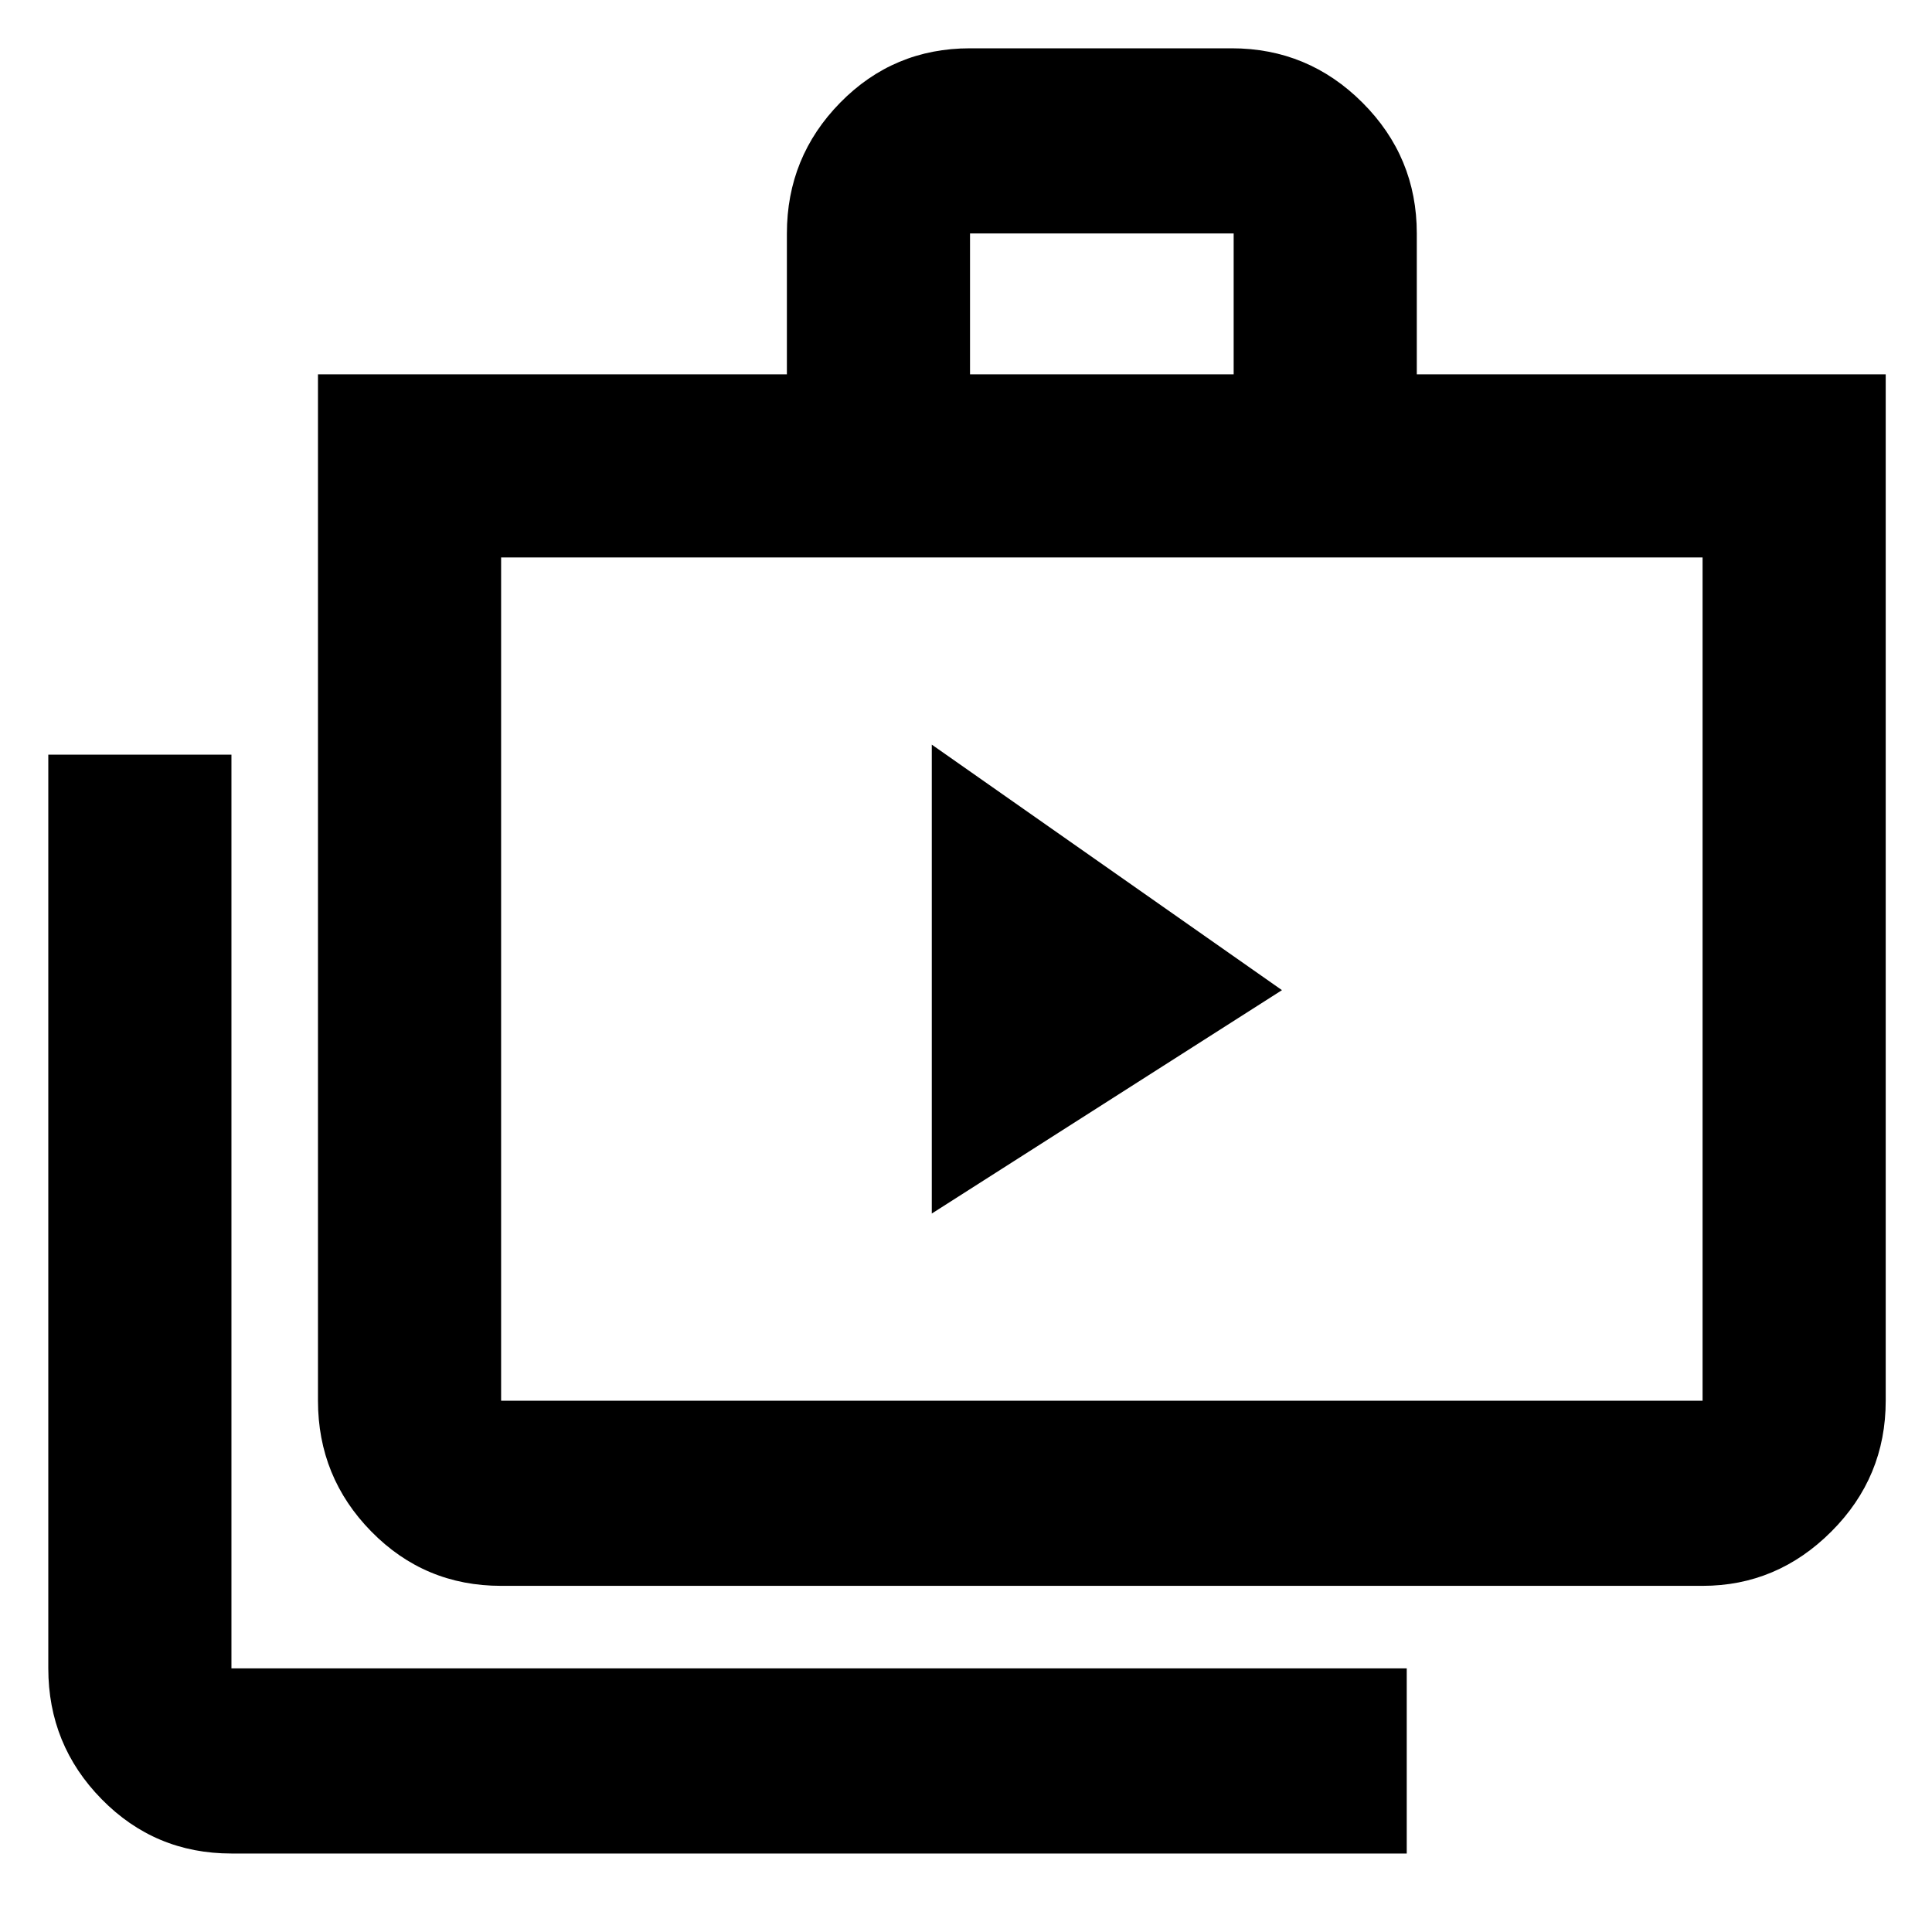 <svg xmlns="http://www.w3.org/2000/svg" height="48" width="48"><path d="M23.15 30.15 31.85 24.6 23.15 18.5ZM34.95 46.05H5.75Q3.85 46.05 2.525 44.7Q1.2 43.35 1.2 41.45V18.75H5.75V41.45Q5.75 41.45 5.75 41.45Q5.75 41.45 5.75 41.45H34.95ZM12.45 39.4Q10.55 39.4 9.225 38.05Q7.9 36.7 7.9 34.8V9.3H19.55V5.8Q19.55 3.9 20.875 2.55Q22.2 1.2 24.1 1.2H30.6Q32.5 1.2 33.85 2.55Q35.2 3.9 35.2 5.8V9.3H46.85V34.8Q46.85 36.7 45.5 38.05Q44.15 39.4 42.3 39.4ZM24.1 9.3H30.65V5.8Q30.65 5.8 30.65 5.8Q30.65 5.8 30.65 5.8H24.1Q24.1 5.8 24.1 5.8Q24.1 5.8 24.1 5.8ZM12.45 34.8H42.3Q42.3 34.8 42.3 34.8Q42.3 34.8 42.3 34.8V13.85H12.45V34.8Q12.45 34.8 12.45 34.8Q12.45 34.8 12.45 34.8ZM12.45 13.85V34.8Q12.45 34.8 12.45 34.8Q12.45 34.8 12.45 34.8Q12.45 34.8 12.45 34.8Q12.45 34.8 12.45 34.8Z"/></svg>
